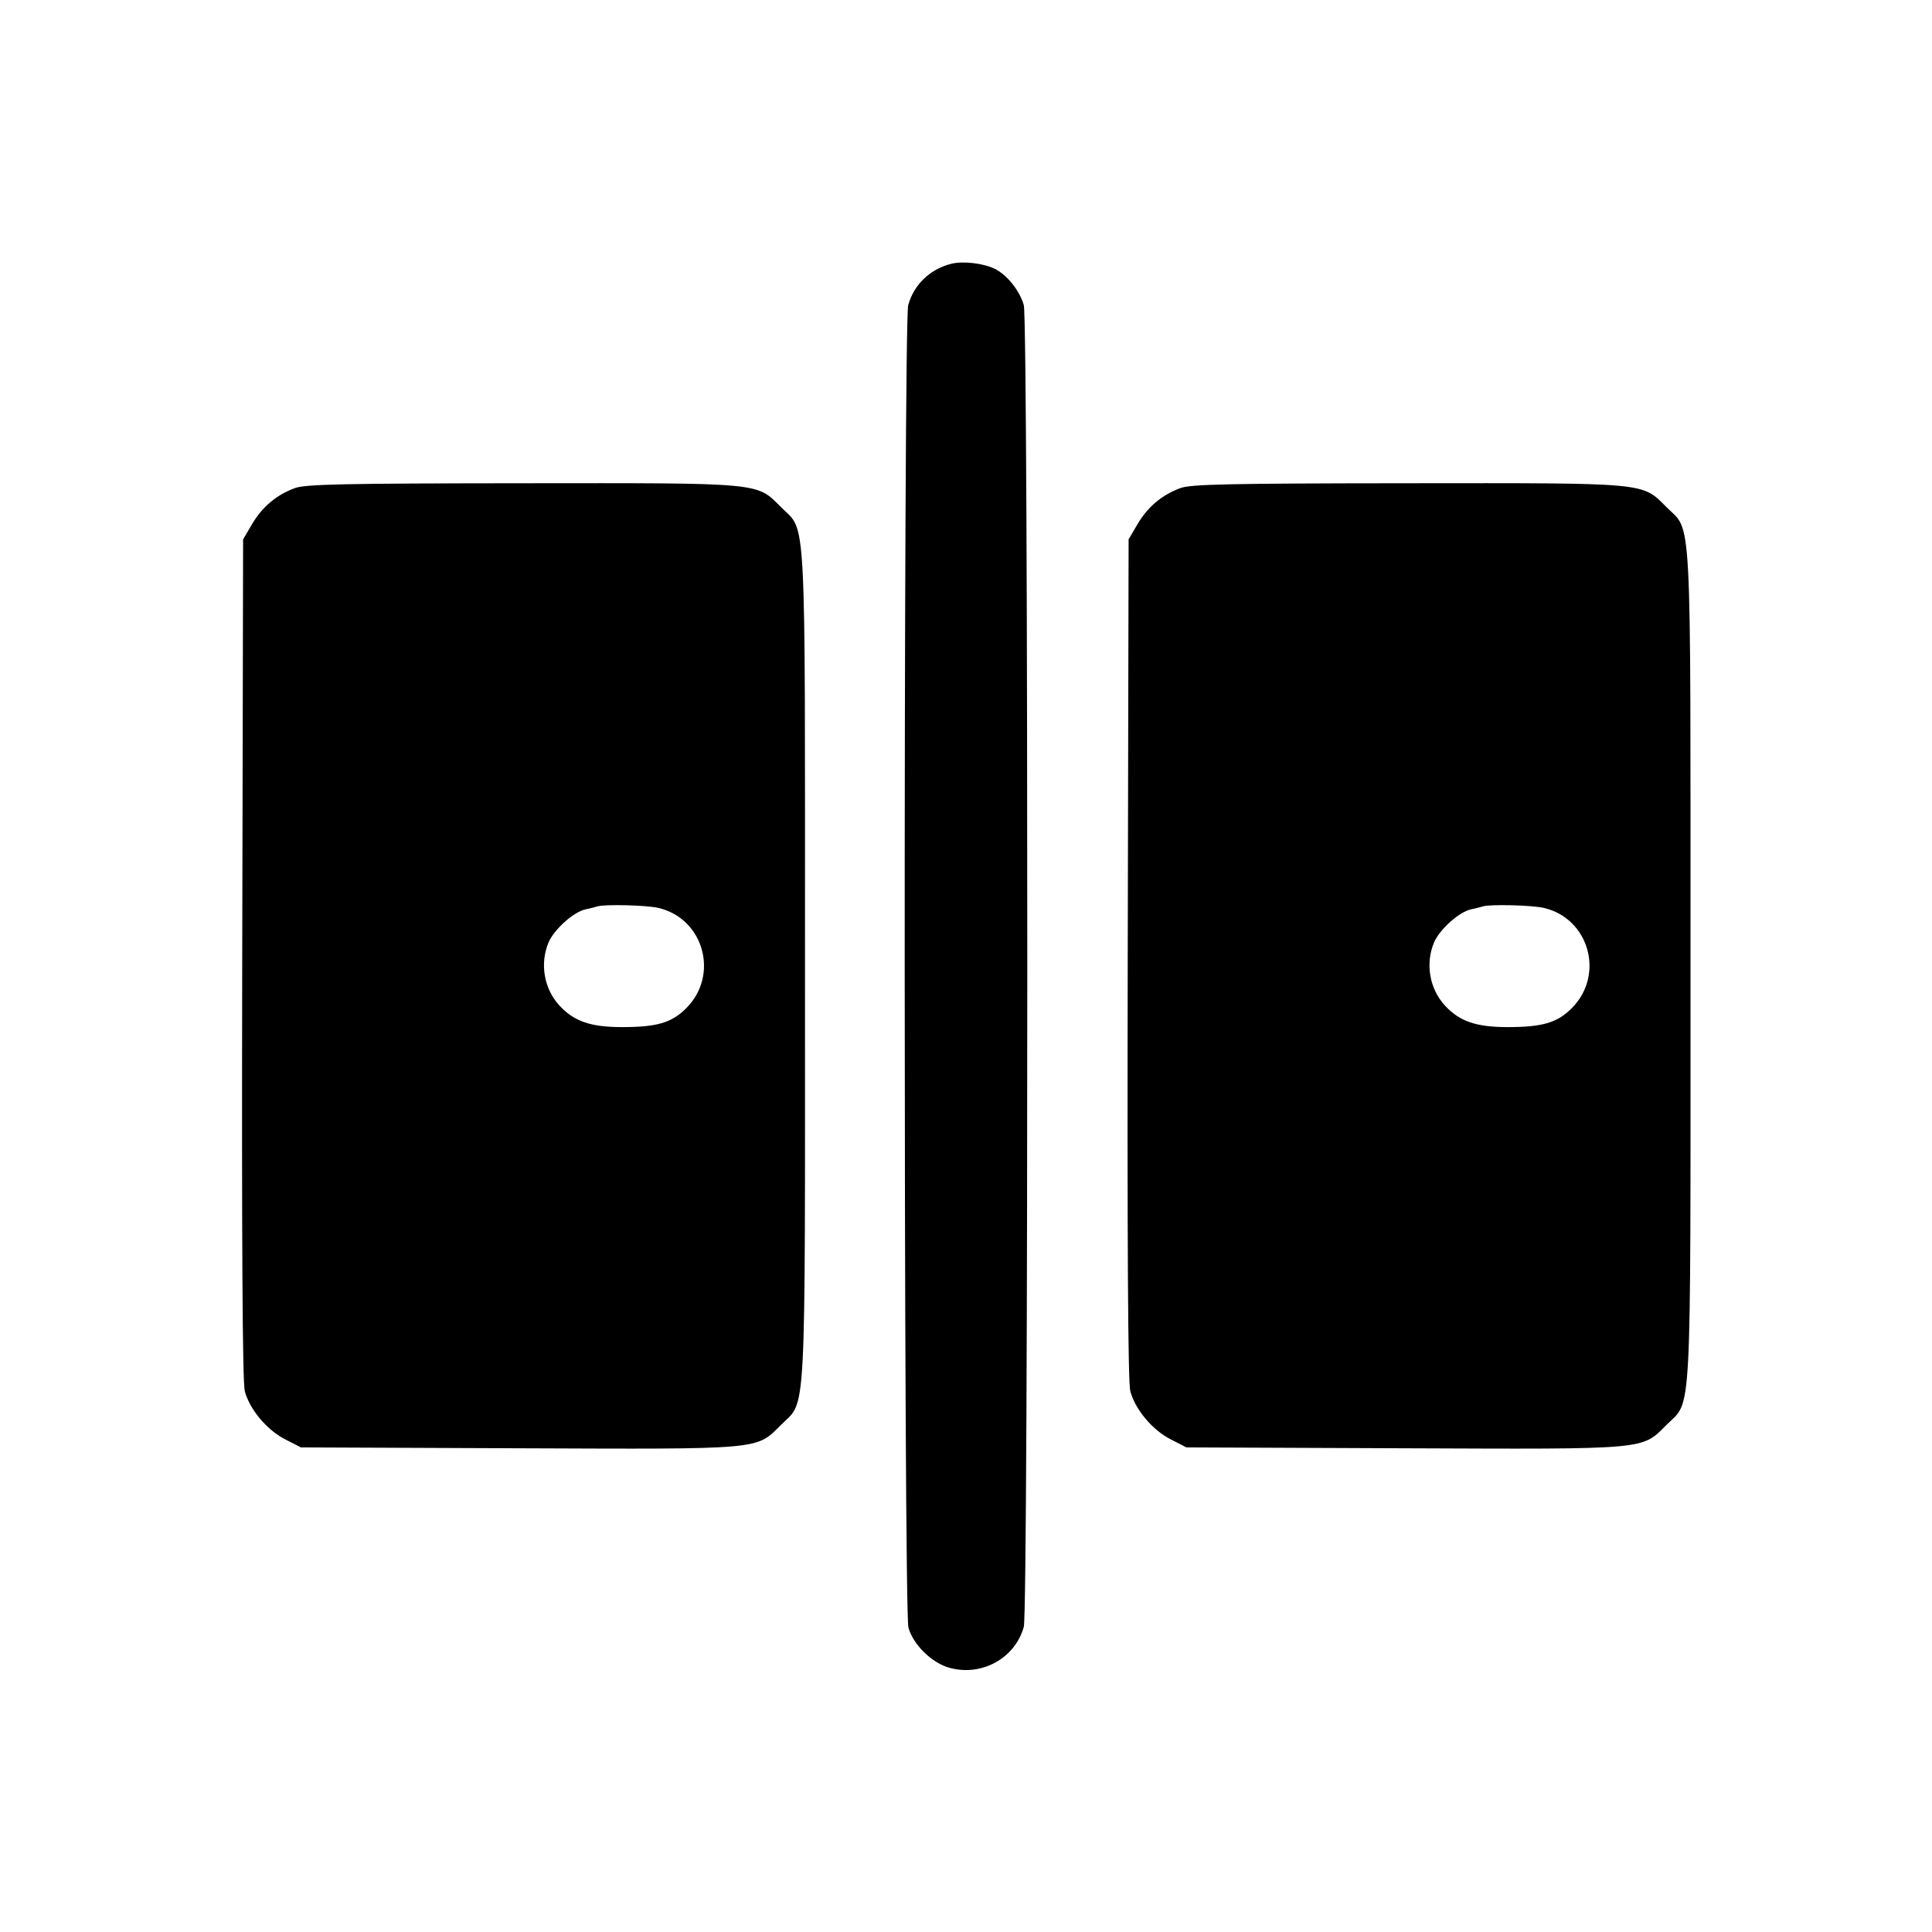 <svg fill="none" xmlns="http://www.w3.org/2000/svg" viewBox="0 0 24 24"><path d="M11.820 3.276 C 11.554 3.342,11.353 3.534,11.282 3.791 C 11.222 4.007,11.225 20.003,11.285 20.219 C 11.344 20.432,11.578 20.660,11.798 20.719 C 12.198 20.827,12.610 20.599,12.718 20.209 C 12.776 20.002,12.776 3.998,12.718 3.791 C 12.670 3.617,12.514 3.419,12.365 3.343 C 12.224 3.271,11.967 3.240,11.820 3.276 M3.664 6.063 C 3.436 6.146,3.257 6.297,3.131 6.511 L 3.020 6.700 3.009 11.914 C 3.002 15.436,3.012 17.177,3.041 17.282 C 3.102 17.509,3.313 17.761,3.539 17.878 L 3.738 17.980 6.436 17.991 C 9.488 18.003,9.390 18.012,9.700 17.702 C 10.021 17.381,10.000 17.784,10.000 12.000 C 10.000 6.217,10.021 6.619,9.701 6.299 C 9.393 5.991,9.488 6.000,6.483 6.003 C 4.276 6.005,3.793 6.015,3.664 6.063 M14.664 6.063 C 14.436 6.146,14.257 6.297,14.131 6.511 L 14.020 6.700 14.009 11.914 C 14.002 15.436,14.012 17.177,14.041 17.282 C 14.102 17.509,14.313 17.761,14.539 17.878 L 14.738 17.980 17.436 17.991 C 20.488 18.003,20.390 18.012,20.700 17.702 C 21.021 17.381,21.000 17.784,21.000 12.000 C 21.000 6.217,21.021 6.619,20.701 6.299 C 20.393 5.991,20.488 6.000,17.483 6.003 C 15.276 6.005,14.793 6.015,14.664 6.063 M8.177 11.278 C 8.742 11.409,8.938 12.111,8.525 12.524 C 8.344 12.706,8.158 12.760,7.720 12.759 C 7.338 12.758,7.132 12.688,6.953 12.495 C 6.759 12.288,6.703 11.973,6.814 11.708 C 6.881 11.548,7.124 11.329,7.271 11.297 C 7.331 11.284,7.398 11.267,7.420 11.260 C 7.506 11.231,8.028 11.244,8.177 11.278 M19.177 11.278 C 19.742 11.409,19.938 12.111,19.525 12.524 C 19.344 12.706,19.158 12.760,18.720 12.759 C 18.338 12.758,18.132 12.688,17.953 12.495 C 17.759 12.288,17.703 11.973,17.814 11.708 C 17.881 11.548,18.124 11.329,18.271 11.297 C 18.331 11.284,18.398 11.267,18.420 11.260 C 18.506 11.231,19.028 11.244,19.177 11.278 " stroke="none" fill-rule="evenodd" fill="currentColor"/></svg>